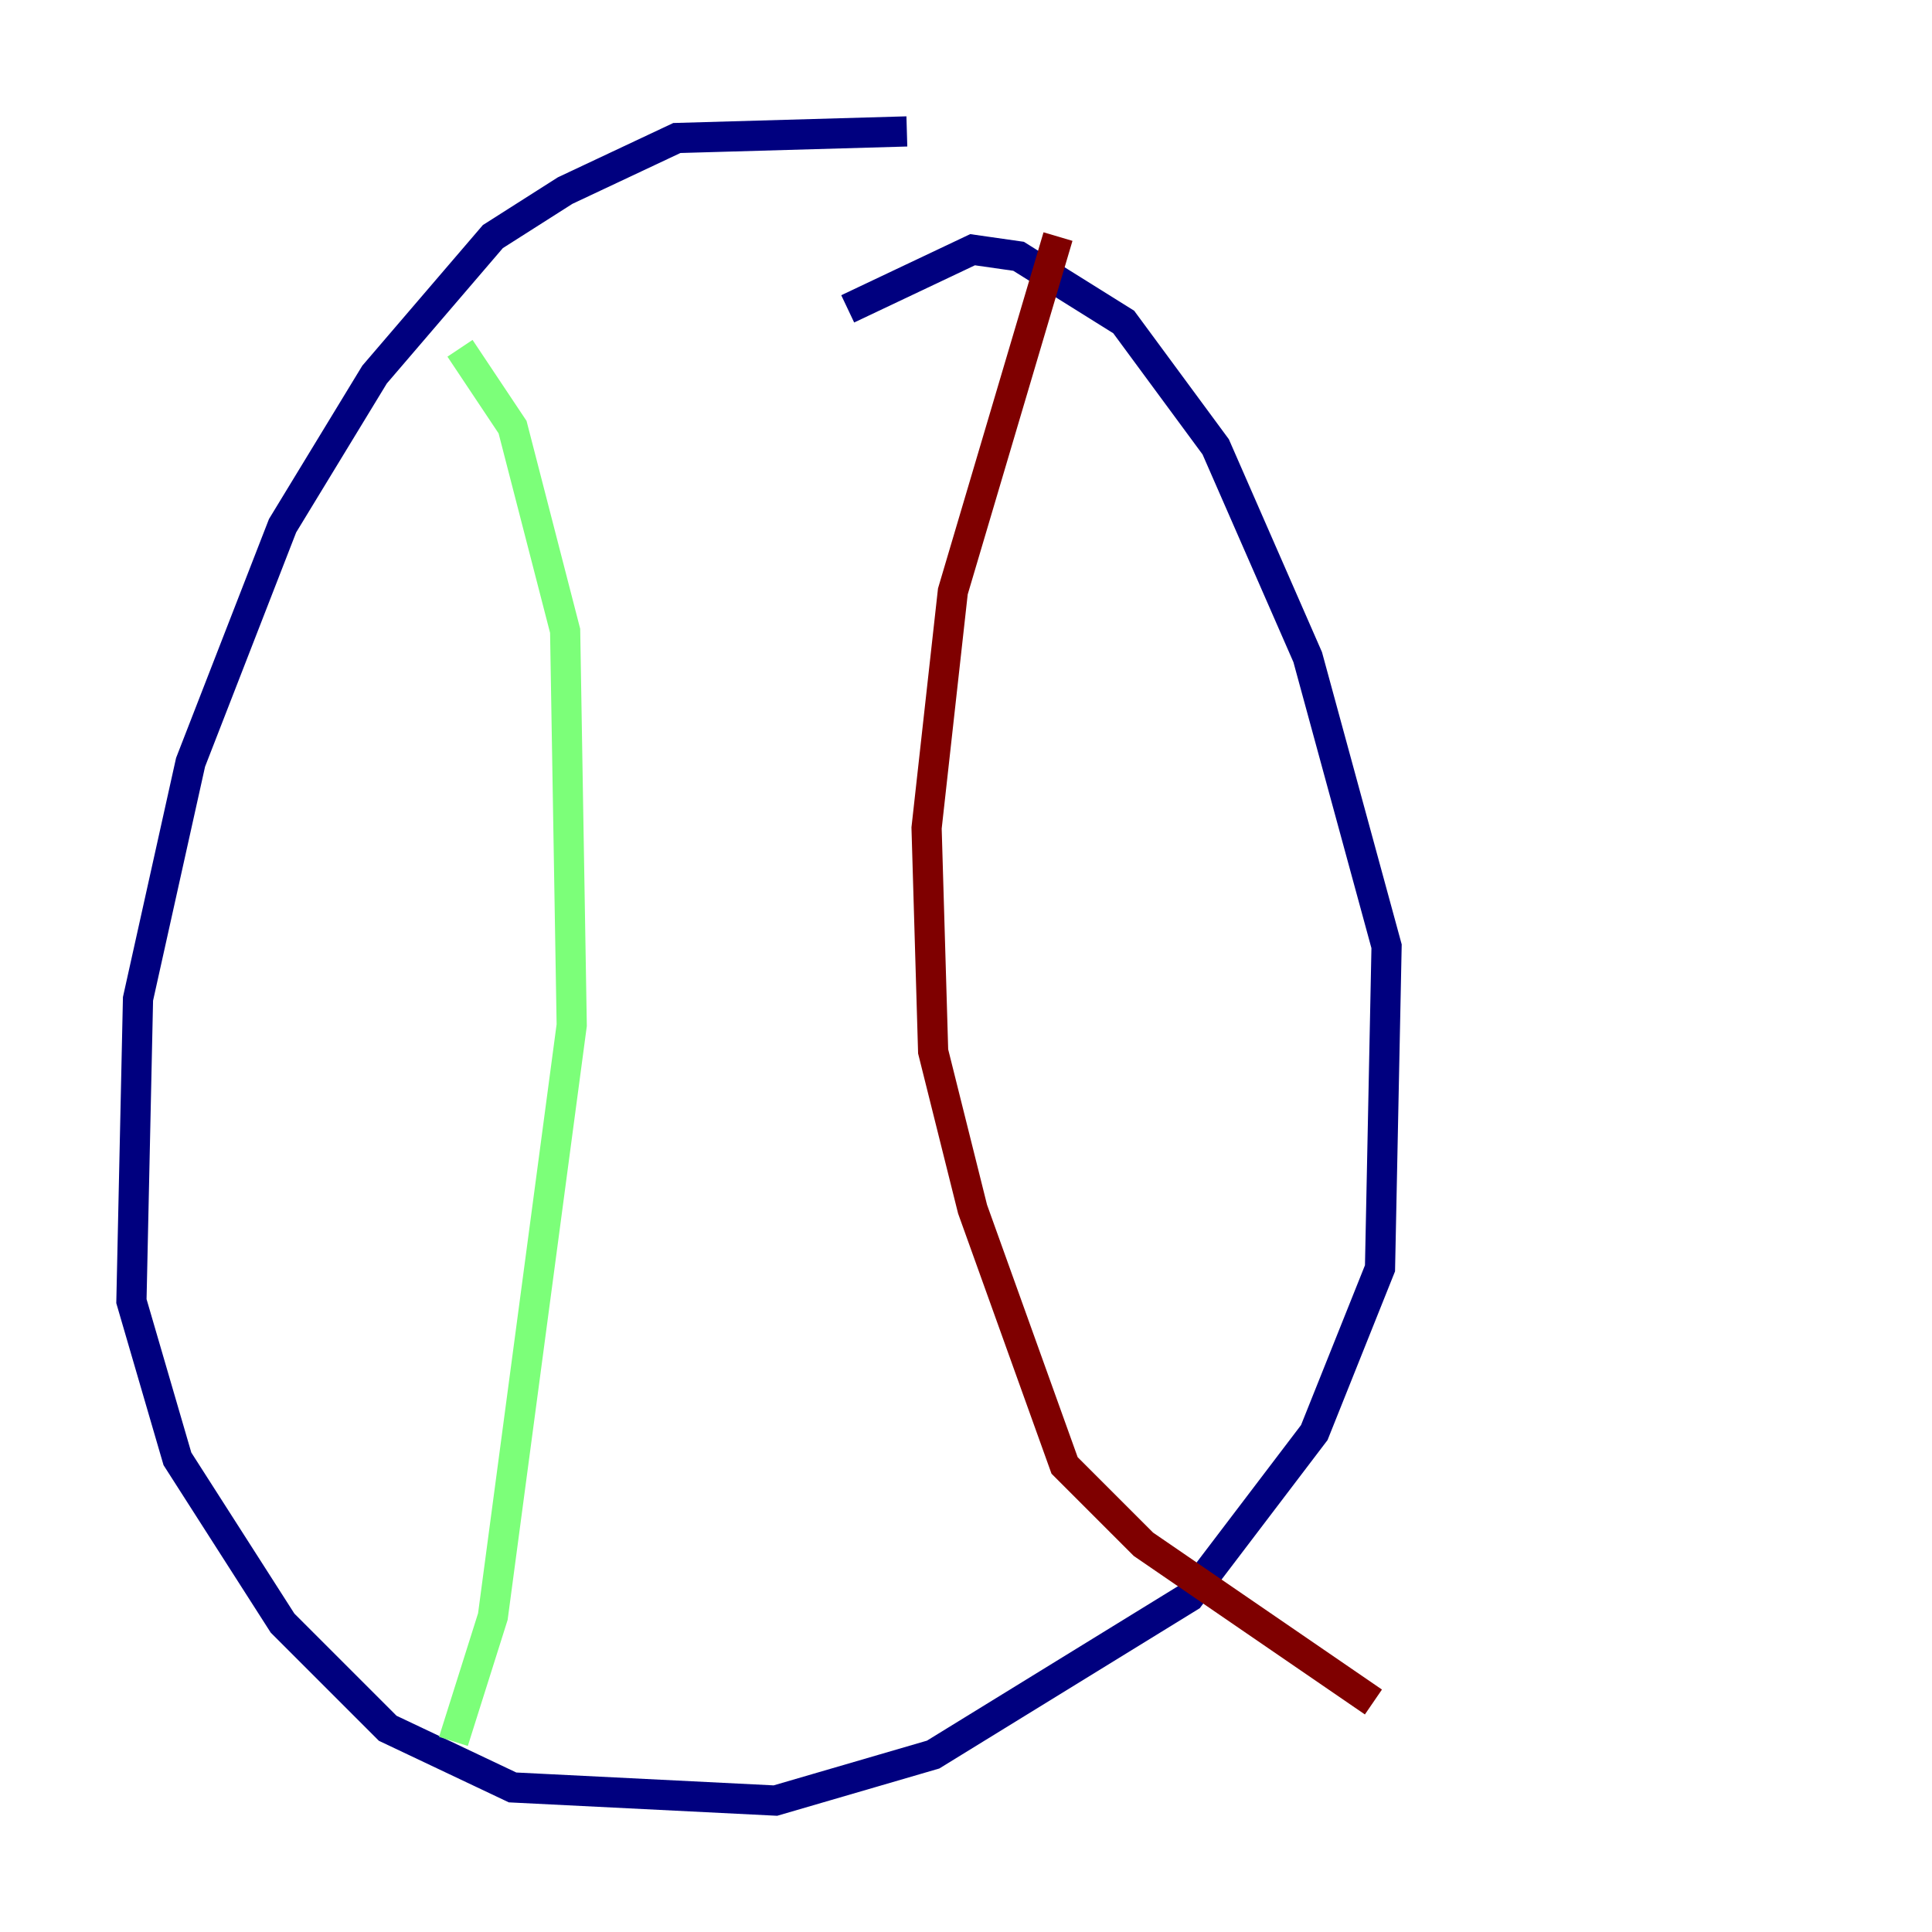 <?xml version="1.0" encoding="utf-8" ?>
<svg baseProfile="tiny" height="128" version="1.2" viewBox="0,0,128,128" width="128" xmlns="http://www.w3.org/2000/svg" xmlns:ev="http://www.w3.org/2001/xml-events" xmlns:xlink="http://www.w3.org/1999/xlink"><defs /><polyline fill="none" points="60.082,8.707 44.843,9.143 37.442,12.626 32.653,15.674 24.816,24.816 18.721,34.83 12.626,50.503 9.143,66.177 8.707,86.204 11.755,96.653 18.721,107.537 25.687,114.503 33.959,118.422 51.374,119.293 61.823,116.245 78.803,105.796 87.075,94.912 91.429,84.027 91.864,62.694 86.639,43.537 80.544,29.605 74.449,21.333 67.483,16.98 64.435,16.544 56.163,20.463" stroke="#00007f" stroke-width="2" /><polyline fill="none" points="30.476,23.075 33.959,28.299 37.442,41.796 37.878,67.918 32.653,107.102 30.041,115.374" stroke="#7cff79" stroke-width="2" /><polyline fill="none" points="70.095,15.674 63.129,39.184 61.388,54.857 61.823,69.66 64.435,80.109 70.531,97.088 75.755,102.313 90.993,112.762" stroke="#7f0000" stroke-width="2" /></svg>